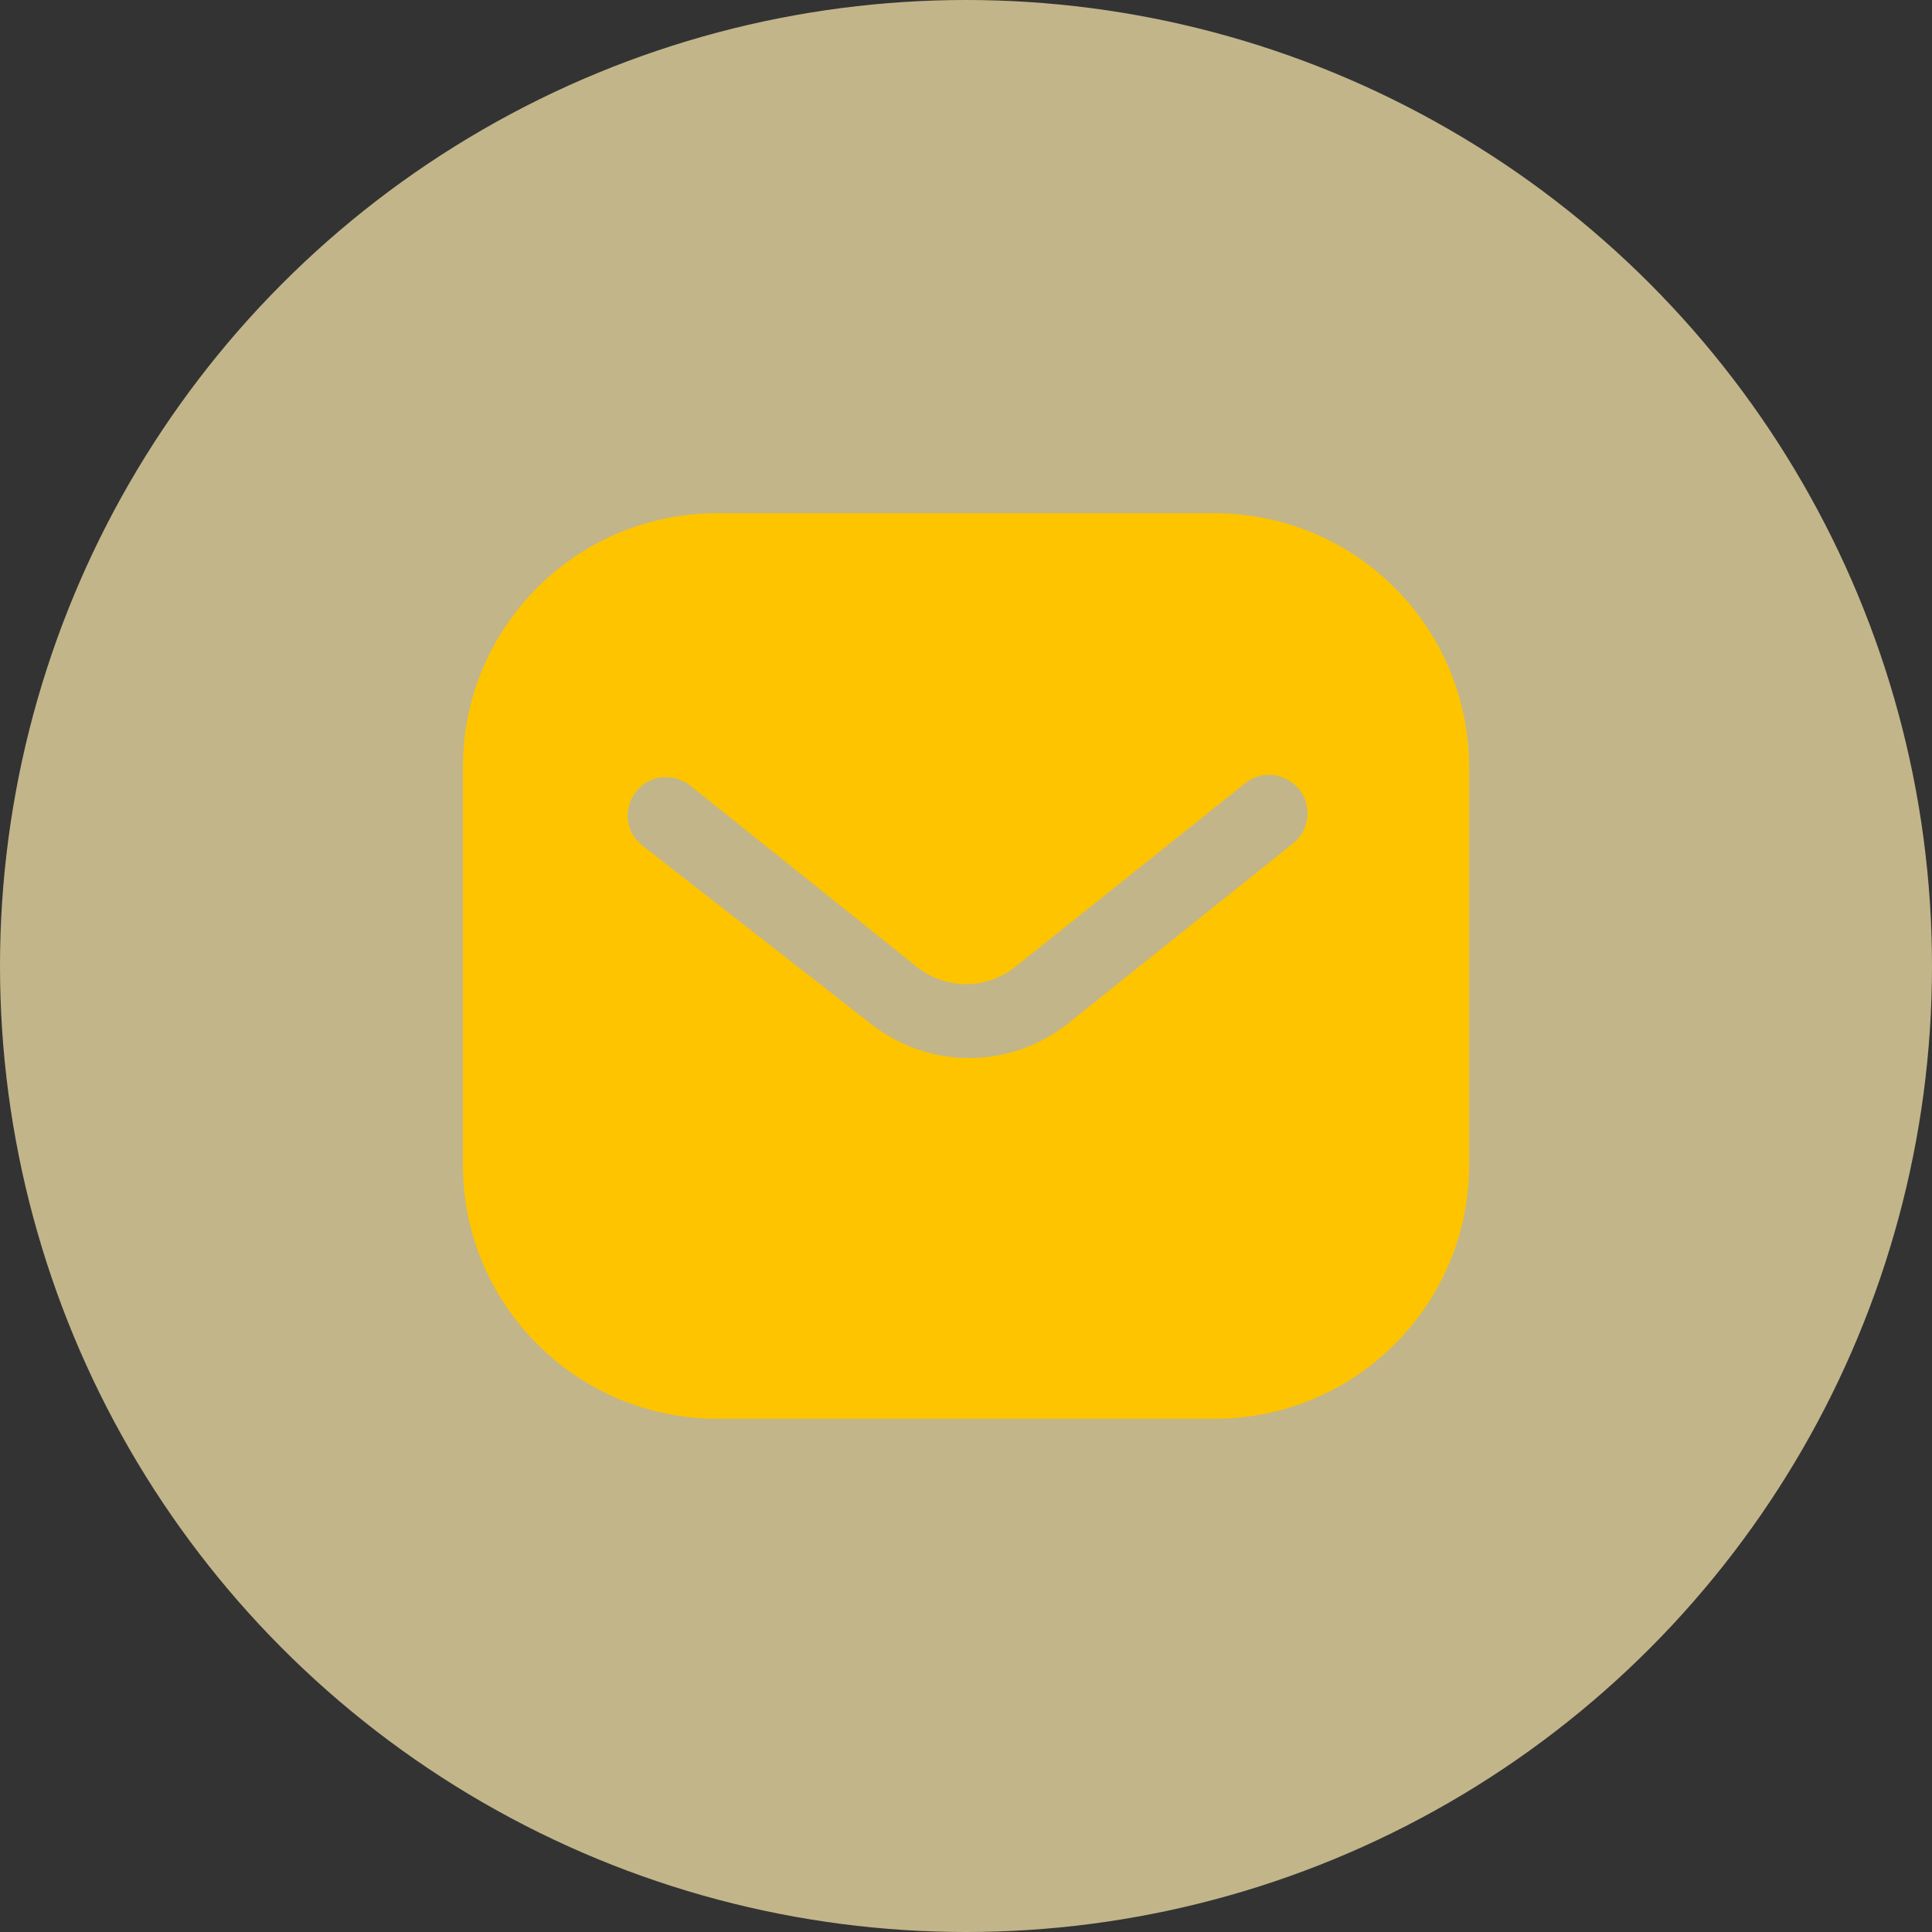 <svg width="32" height="32" viewBox="0 0 32 32" fill="none" xmlns="http://www.w3.org/2000/svg">
<rect x="0" y="0" width="32" height="32" fill="#333333" stroke="none"/>
<circle opacity="0.7" cx="16" cy="16" r="16" fill="#FFEDB0"/>
<path fill-rule="evenodd" clip-rule="evenodd" d="M20.116 8.5C21.234 8.5 22.309 8.942 23.099 9.734C23.891 10.525 24.334 11.592 24.334 12.708V19.292C24.334 21.617 22.442 23.5 20.116 23.5H11.884C9.558 23.5 7.667 21.617 7.667 19.292V12.708C7.667 10.383 9.549 8.5 11.884 8.5H20.116ZM21.442 13.95L21.509 13.883C21.708 13.641 21.708 13.291 21.499 13.05C21.384 12.925 21.224 12.85 21.059 12.833C20.884 12.824 20.717 12.883 20.591 13L16.834 16C16.35 16.401 15.658 16.401 15.167 16L11.417 13C11.158 12.808 10.799 12.833 10.584 13.058C10.359 13.283 10.334 13.641 10.524 13.891L10.634 14L14.425 16.958C14.892 17.325 15.458 17.525 16.05 17.525C16.641 17.525 17.217 17.325 17.683 16.958L21.442 13.95Z" fill="#FEC400"/>
</svg>
